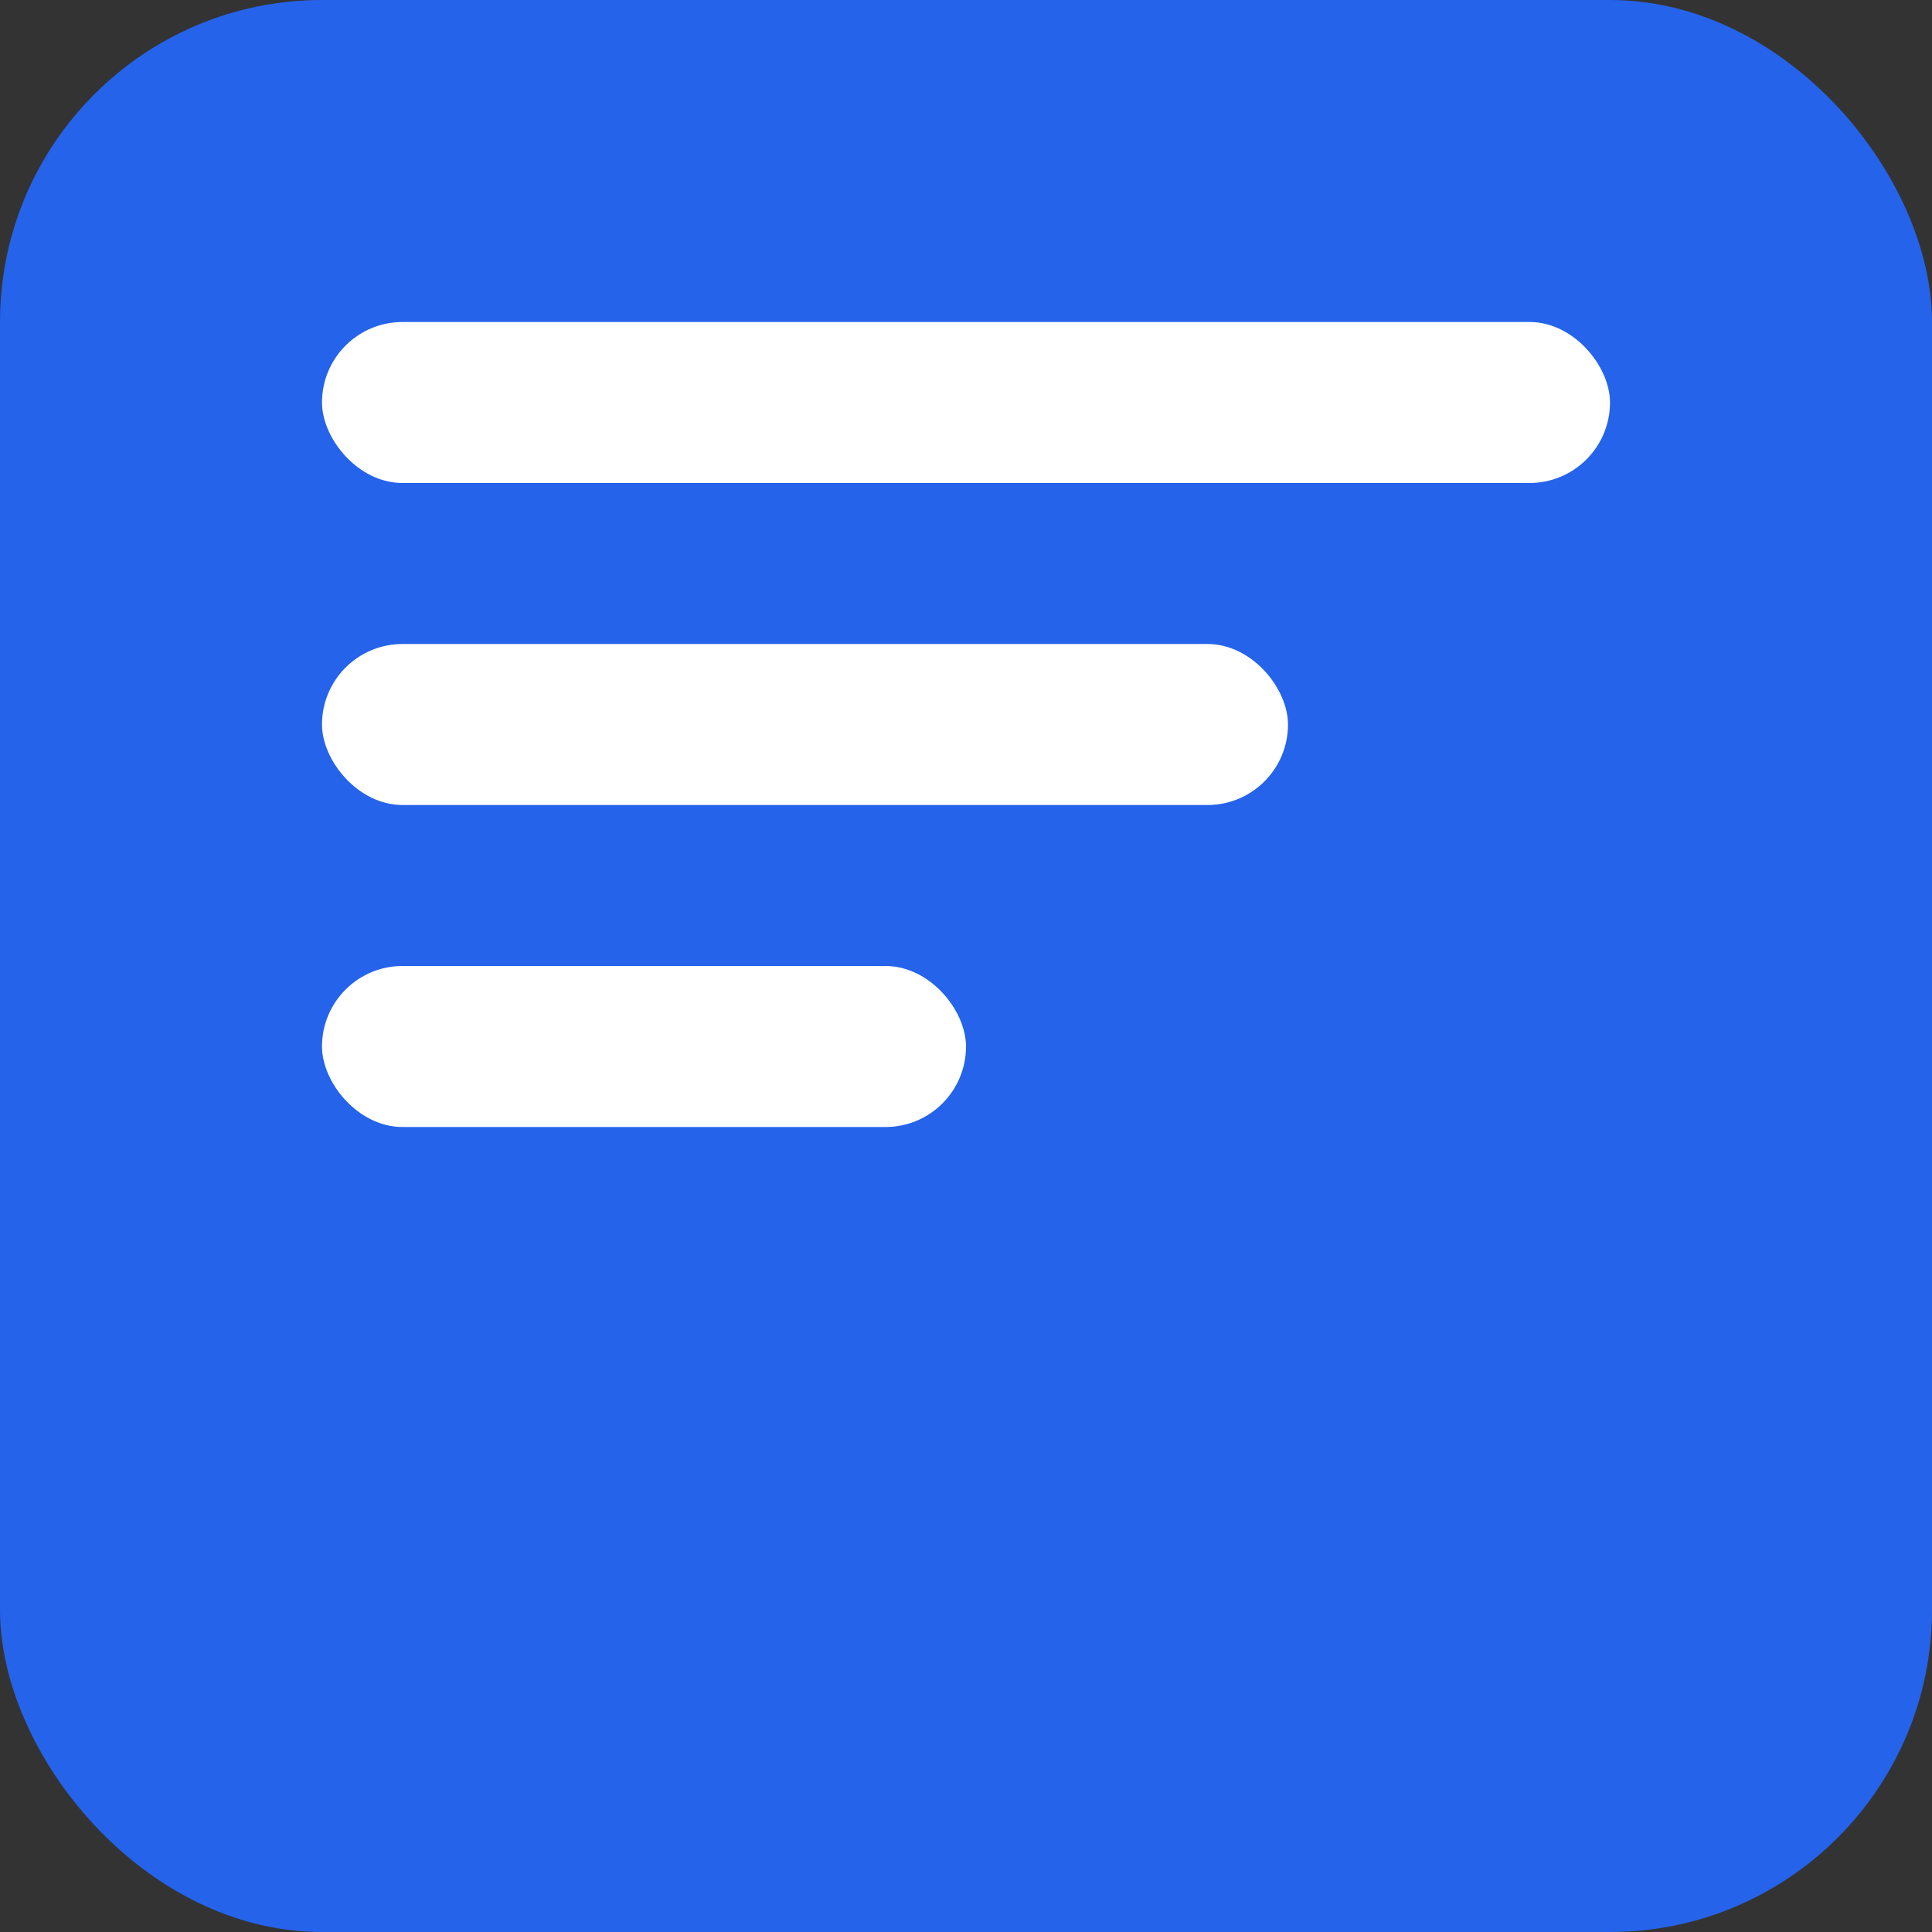 <svg xmlns="http://www.w3.org/2000/svg" width="192" height="192" viewBox="0 0 24 24" fill="none">
  <rect x="0" y="0" width="24" height="24" fill="#333333" stroke="none"/>
  <rect width="24" height="24" rx="4" fill="#2563eb" />
  <g transform="translate(4 4)" fill="#fff">
    <rect x="0" y="0" width="16" height="2" rx="1" />
    <rect x="0" y="4" width="12" height="2" rx="1" />
    <rect x="0" y="8" width="8" height="2" rx="1" />
  </g>
</svg>
